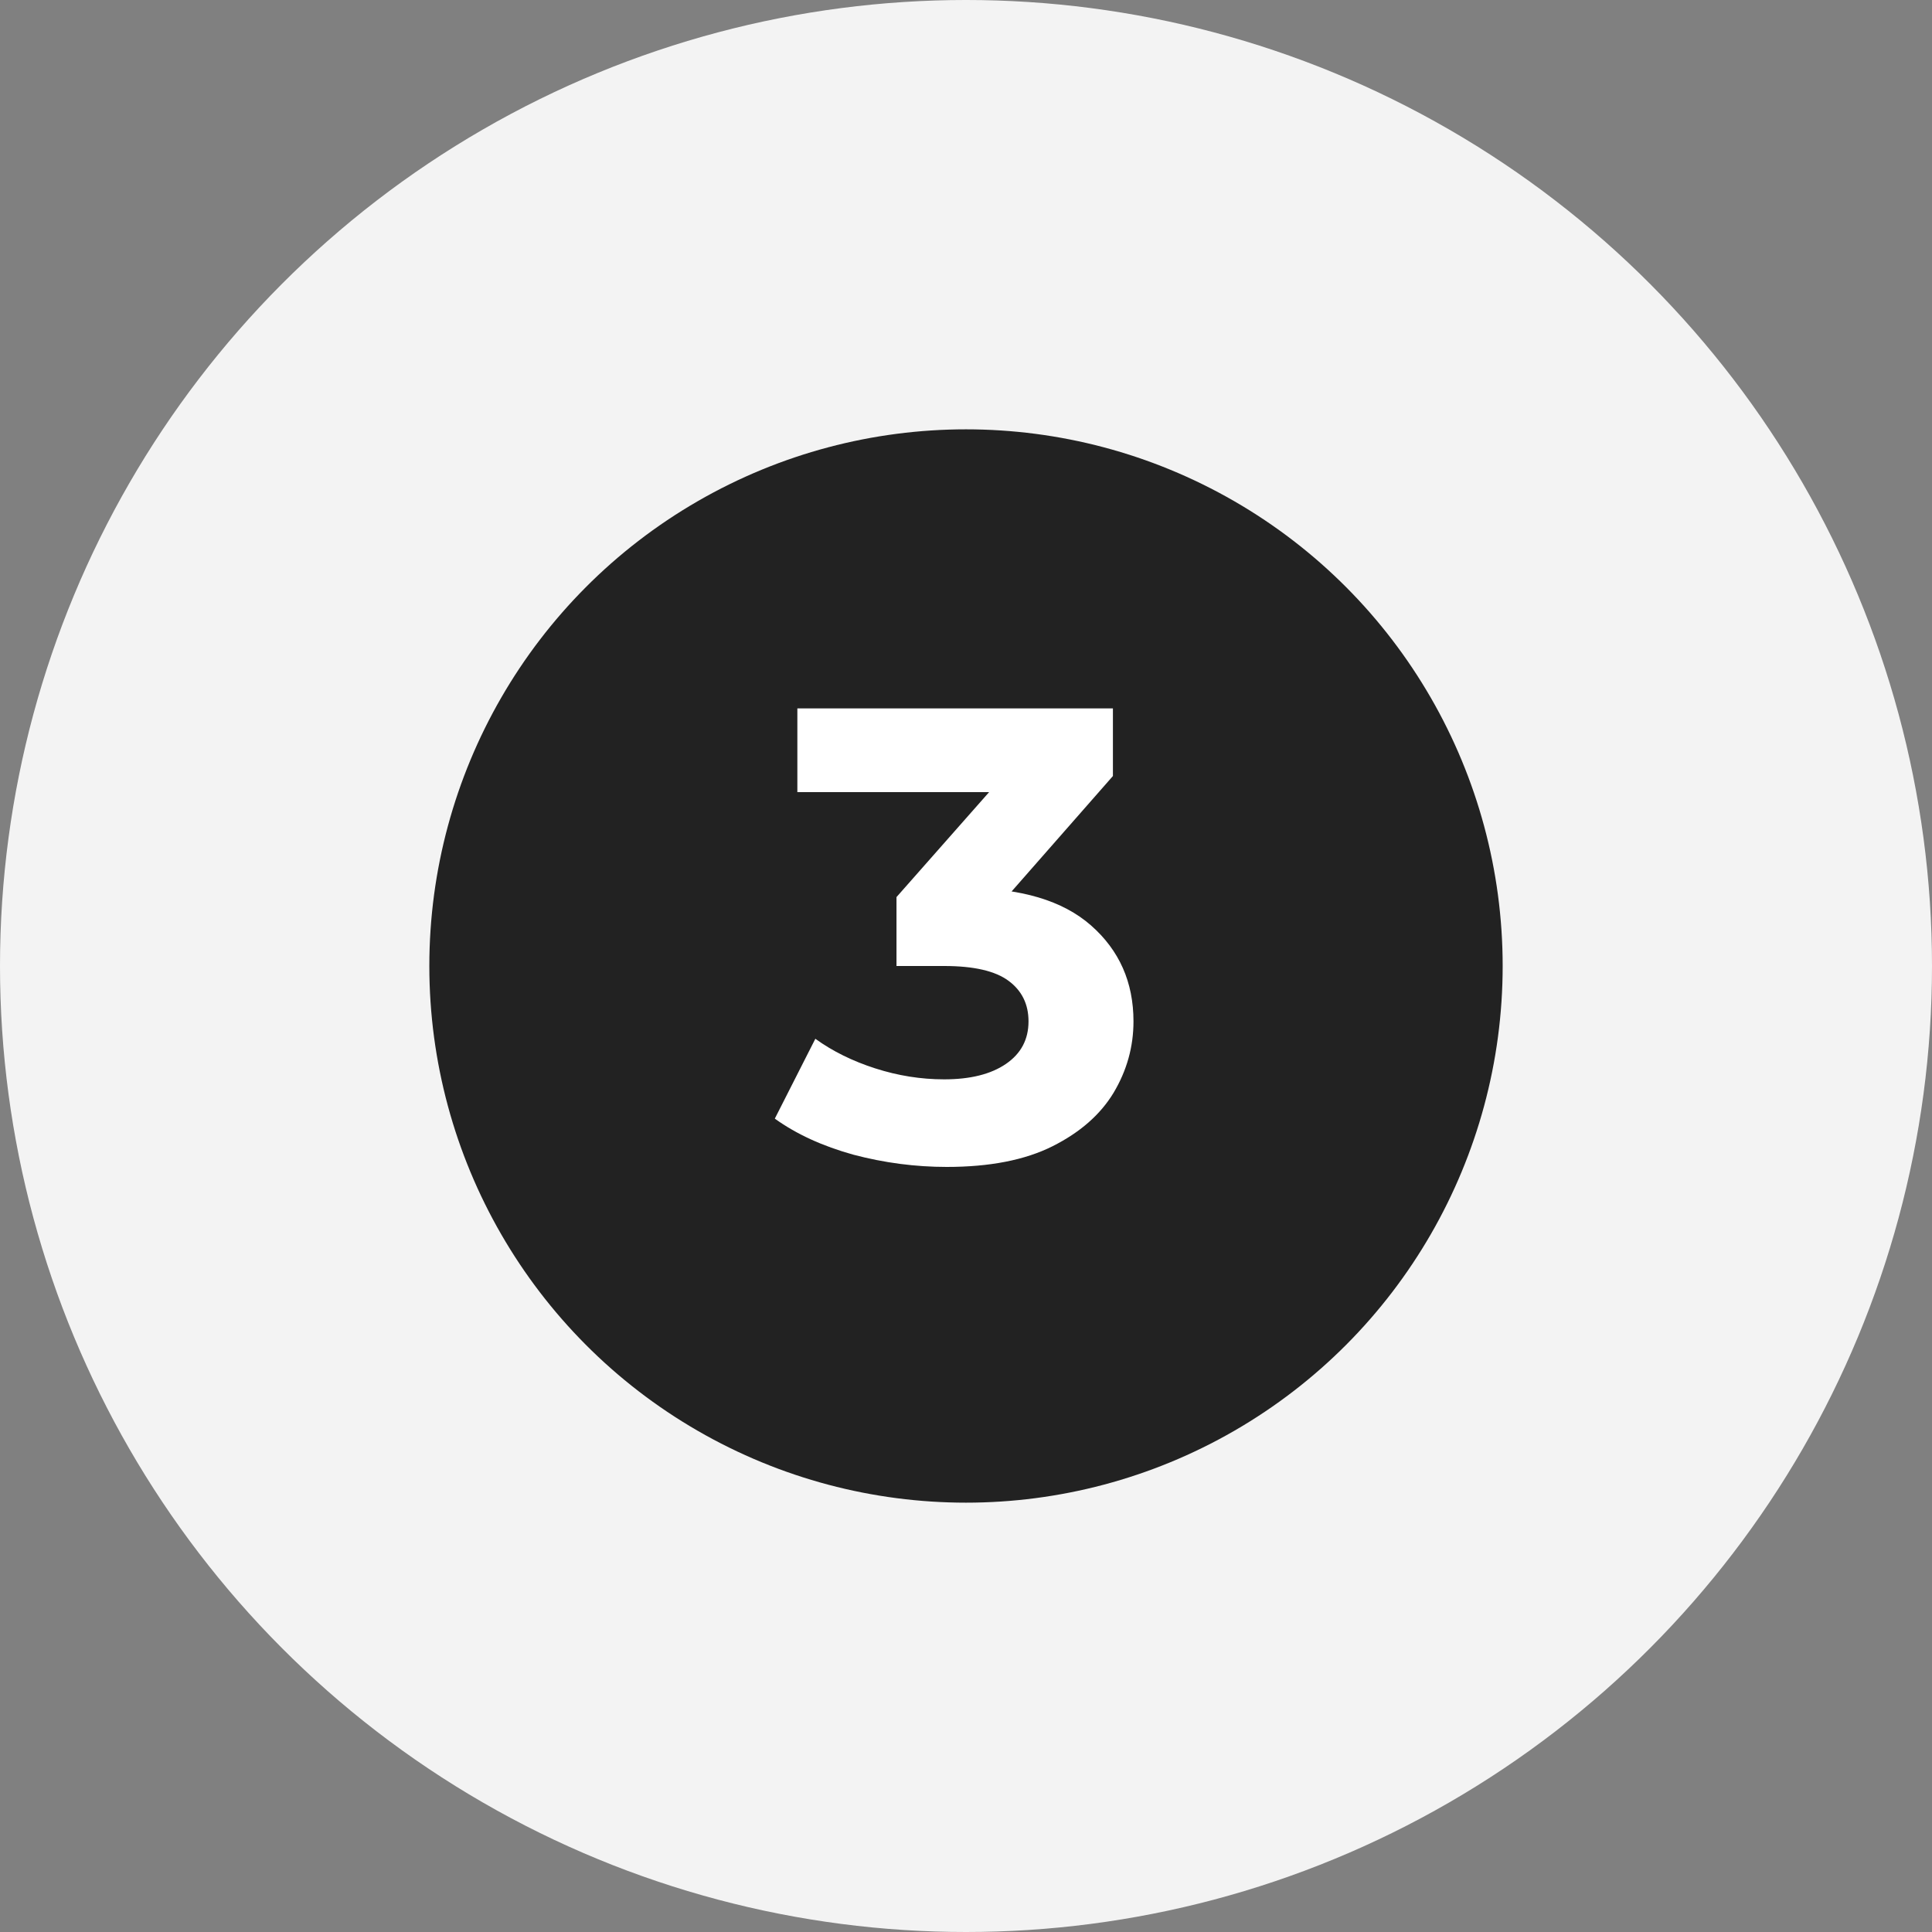 <svg width="45" height="45" viewBox="0 0 45 45" fill="none" xmlns="http://www.w3.org/2000/svg">
<rect x="0" y="0" width="45" height="45" fill="#808080" stroke="none"/>
<circle cx="22.5" cy="22.5" r="22.5" fill="#F3F3F3"/>
<circle cx="22.5" cy="22.5" r="12.5" fill="#222222"/>
<path d="M22.052 27.18C21.322 27.18 20.596 27.085 19.877 26.895C19.157 26.695 18.547 26.415 18.047 26.055L18.991 24.195C19.392 24.485 19.857 24.715 20.387 24.885C20.916 25.055 21.451 25.14 21.991 25.14C22.602 25.14 23.081 25.02 23.431 24.78C23.782 24.54 23.956 24.21 23.956 23.79C23.956 23.39 23.802 23.075 23.491 22.845C23.181 22.615 22.681 22.5 21.991 22.5H20.881V20.895L23.806 17.58L24.076 18.45H18.572V16.5H25.922V18.075L23.012 21.39L21.782 20.685H22.486C23.776 20.685 24.752 20.975 25.412 21.555C26.072 22.135 26.401 22.88 26.401 23.79C26.401 24.38 26.247 24.935 25.936 25.455C25.627 25.965 25.151 26.38 24.512 26.7C23.872 27.02 23.052 27.18 22.052 27.18Z" fill="white"/>
</svg>
